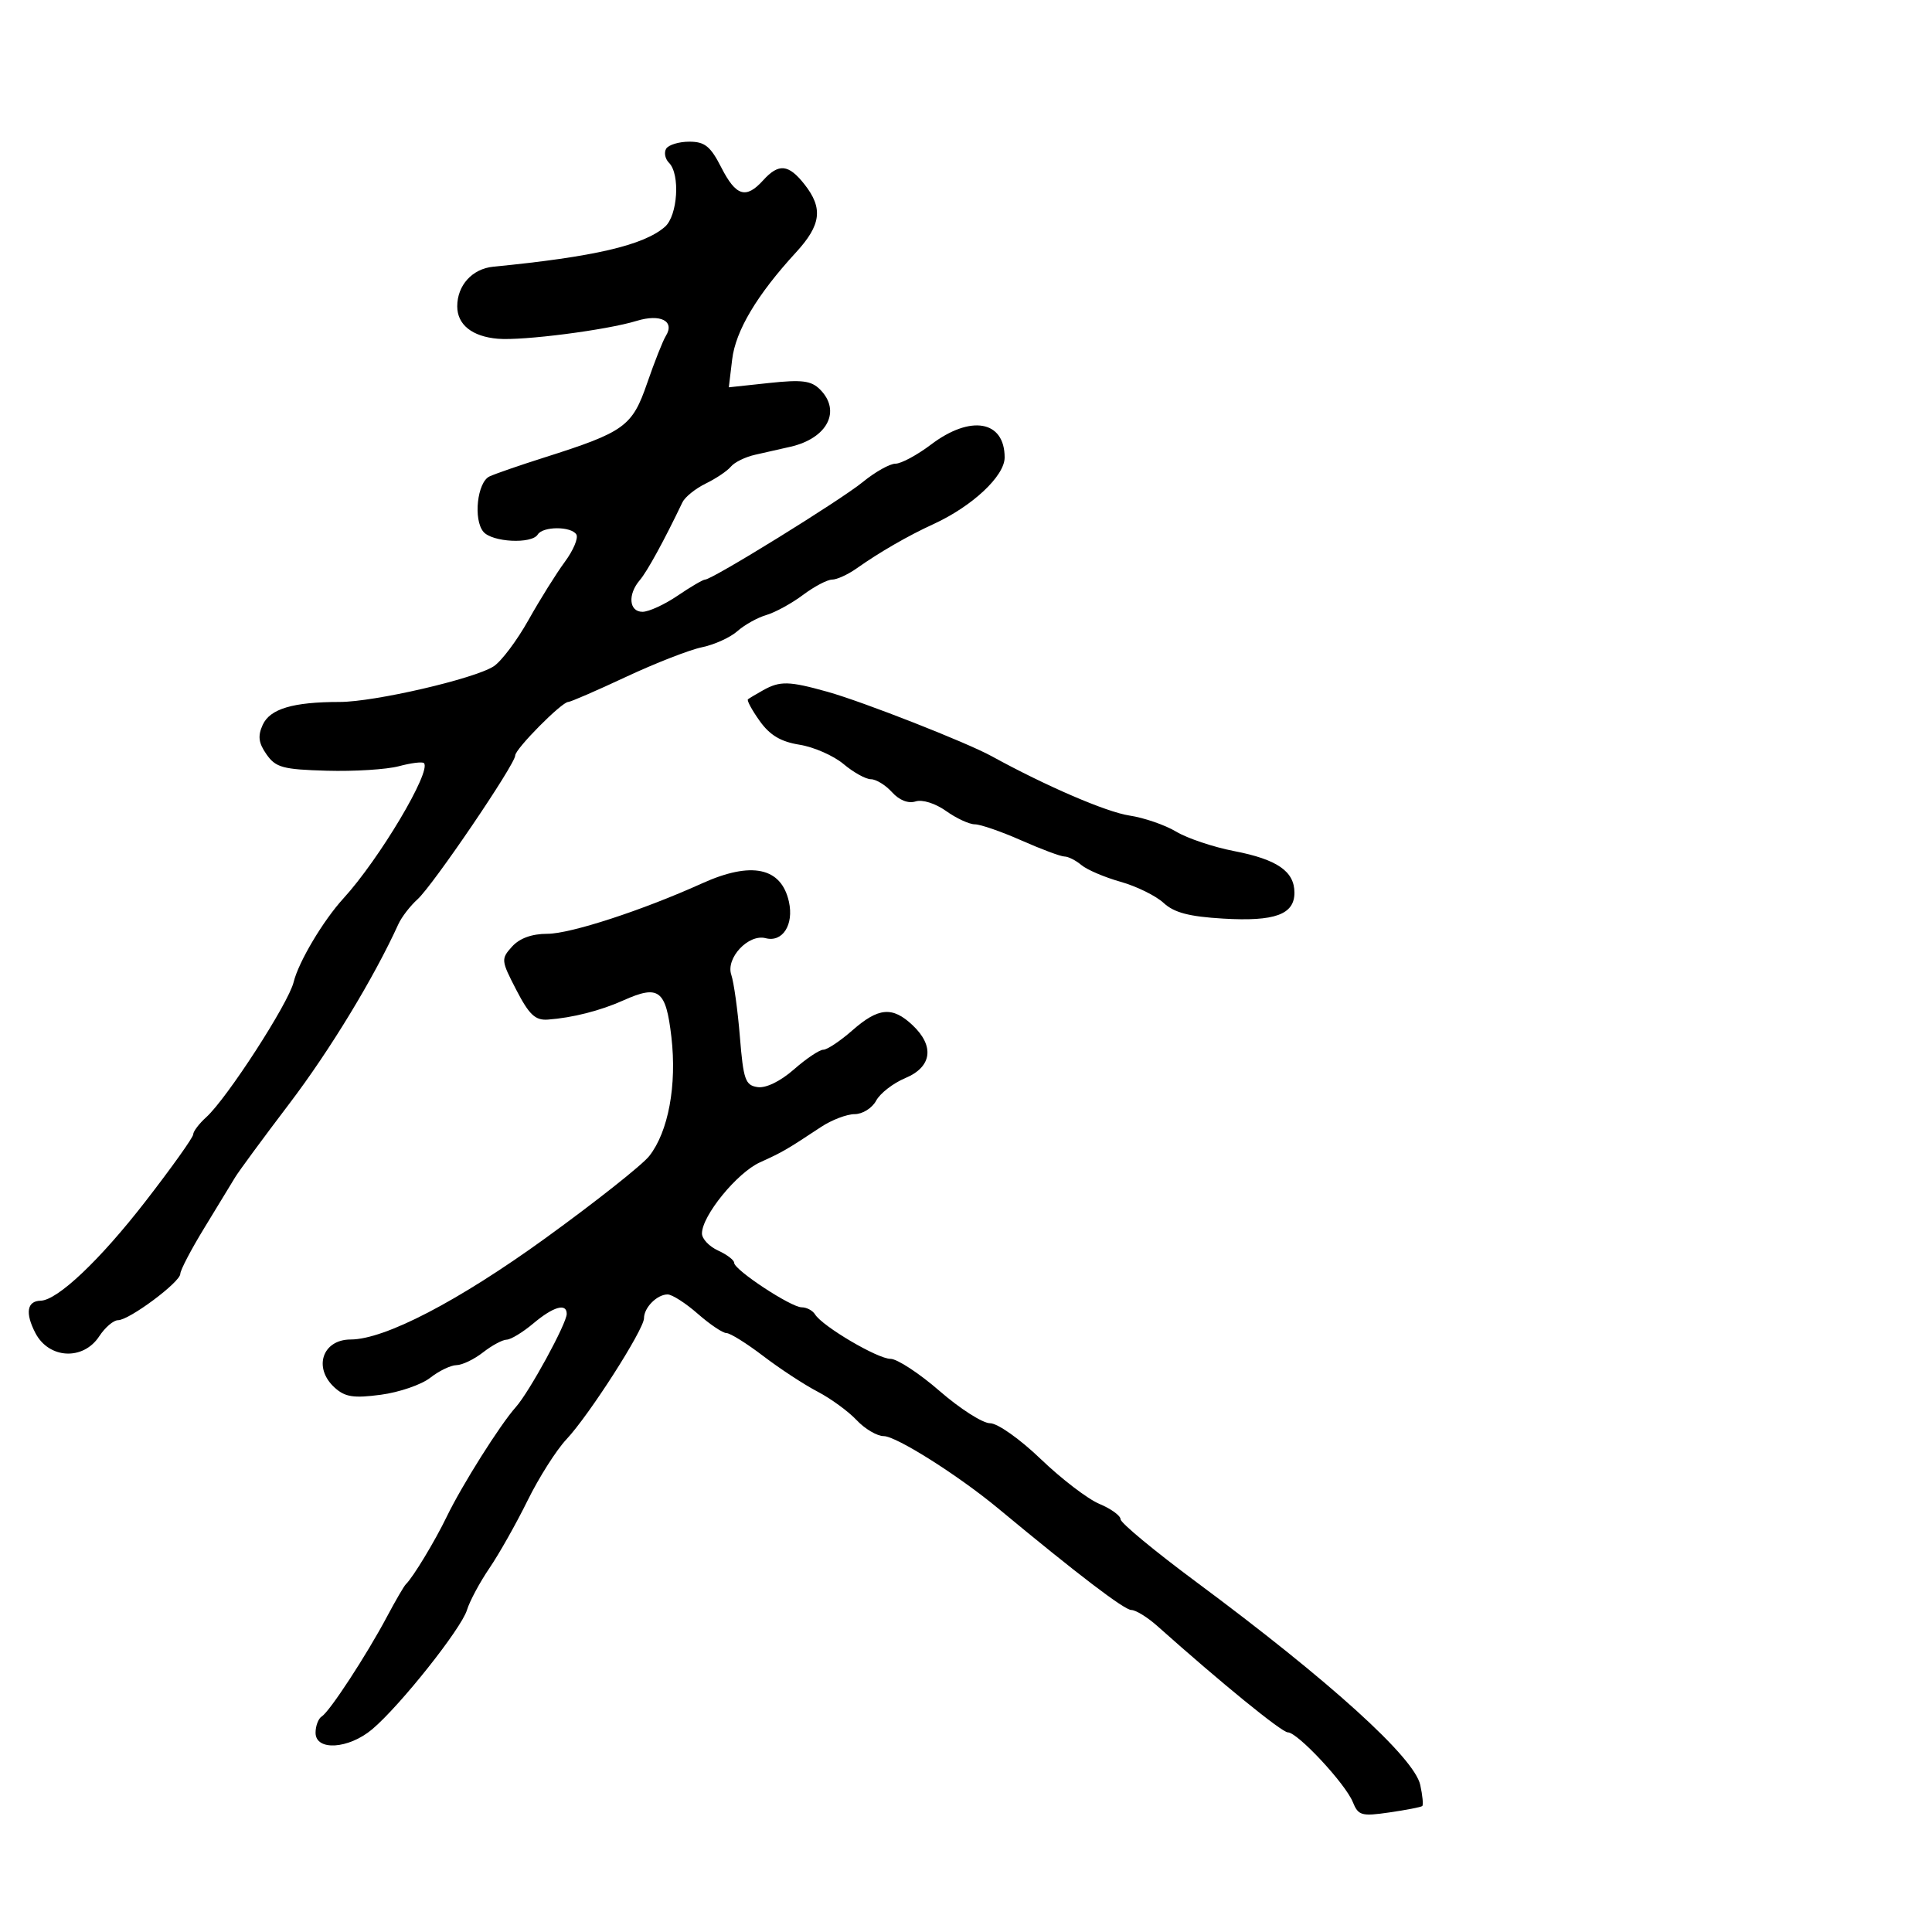 <svg xmlns="http://www.w3.org/2000/svg" width="300" height="300" viewBox="0 0 300 300" version="1.1">
	<path d="M 103.446 23.087 C 103.077 23.685, 103.275 24.675, 103.887 25.287 C 105.646 27.046, 105.233 33.487, 103.250 35.217 C 99.954 38.091, 92.230 39.887, 76.598 41.413 C 73.334 41.732, 71 44.299, 71 47.569 C 71 50.415, 73.310 52.260, 77.300 52.601 C 81.166 52.932, 94.209 51.254, 98.849 49.828 C 102.560 48.688, 104.831 49.856, 103.391 52.163 C 102.932 52.898, 101.626 56.200, 100.488 59.500 C 98.167 66.232, 96.994 67.079, 84.500 71.047 C 80.650 72.269, 76.825 73.592, 76 73.986 C 74.109 74.888, 73.473 80.660, 75.054 82.565 C 76.408 84.197, 82.564 84.514, 83.500 83 C 84.299 81.706, 88.698 81.702, 89.496 82.994 C 89.834 83.541, 89.029 85.453, 87.706 87.244 C 86.383 89.035, 83.840 93.106, 82.054 96.290 C 80.268 99.475, 77.838 102.705, 76.654 103.469 C 73.638 105.413, 58.130 109, 52.738 109 C 45.502 109, 41.929 110.063, 40.794 112.552 C 40.003 114.289, 40.142 115.364, 41.385 117.139 C 42.818 119.185, 43.920 119.483, 50.754 119.678 C 55.014 119.799, 60.050 119.483, 61.944 118.976 C 63.838 118.469, 65.586 118.253, 65.828 118.495 C 67.049 119.716, 58.899 133.412, 53.330 139.500 C 50.184 142.939, 46.356 149.372, 45.596 152.500 C 44.793 155.803, 35.245 170.563, 32.029 173.474 C 30.913 174.484, 30 175.688, 30 176.151 C 30 176.614, 26.654 181.307, 22.564 186.581 C 15.508 195.680, 8.927 201.911, 6.309 201.972 C 4.188 202.022, 3.883 203.873, 5.485 206.971 C 7.576 211.015, 12.918 211.300, 15.408 207.500 C 16.309 206.125, 17.622 205, 18.326 205 C 20.060 205, 28 199.086, 28 197.794 C 28 197.226, 29.688 194.004, 31.750 190.634 C 33.813 187.264, 35.950 183.753, 36.500 182.831 C 37.050 181.910, 40.850 176.746, 44.945 171.356 C 51.232 163.080, 58.078 151.807, 61.860 143.500 C 62.361 142.400, 63.698 140.664, 64.833 139.643 C 67.213 137.499, 80 118.675, 80 117.315 C 80 116.295, 87.223 109, 88.233 109 C 88.590 109, 92.621 107.251, 97.191 105.113 C 101.761 102.976, 107.075 100.902, 109 100.505 C 110.925 100.109, 113.400 98.984, 114.500 98.007 C 115.600 97.030, 117.625 95.901, 119 95.499 C 120.375 95.097, 122.932 93.695, 124.683 92.384 C 126.434 91.073, 128.471 90, 129.211 90 C 129.950 90, 131.668 89.214, 133.027 88.253 C 136.600 85.729, 141.001 83.191, 144.907 81.402 C 150.970 78.626, 156 73.924, 156 71.033 C 156 65.299, 150.723 64.373, 144.572 69.028 C 142.411 70.663, 139.926 72, 139.050 72 C 138.173 72, 135.891 73.281, 133.978 74.846 C 130.515 77.679, 110.598 90, 109.480 90 C 109.158 90, 107.238 91.125, 105.215 92.500 C 103.191 93.875, 100.740 95, 99.768 95 C 97.669 95, 97.441 92.310, 99.351 90.079 C 100.500 88.737, 103.121 83.951, 105.967 78 C 106.362 77.175, 107.993 75.862, 109.592 75.083 C 111.192 74.303, 112.950 73.118, 113.500 72.449 C 114.050 71.779, 115.737 70.955, 117.250 70.616 C 118.763 70.277, 121.237 69.716, 122.750 69.369 C 128.481 68.055, 130.667 63.810, 127.330 60.473 C 125.964 59.107, 124.527 58.925, 119.416 59.472 L 113.171 60.141 113.689 55.820 C 114.223 51.352, 117.536 45.793, 123.598 39.194 C 127.512 34.932, 127.839 32.336, 124.927 28.635 C 122.445 25.479, 120.918 25.329, 118.500 28 C 115.833 30.947, 114.280 30.469, 112 26 C 110.323 22.712, 109.439 22, 107.039 22 C 105.432 22, 103.816 22.489, 103.446 23.087 M 118.500 107.178 C 117.400 107.792, 116.338 108.428, 116.141 108.590 C 115.943 108.752, 116.761 110.260, 117.958 111.941 C 119.542 114.166, 121.230 115.173, 124.160 115.642 C 126.374 115.996, 129.446 117.346, 130.987 118.643 C 132.528 119.939, 134.442 121, 135.239 121 C 136.037 121, 137.510 121.906, 138.513 123.014 C 139.642 124.262, 141.033 124.807, 142.168 124.447 C 143.225 124.111, 145.232 124.741, 146.905 125.932 C 148.502 127.070, 150.514 128, 151.376 128 C 152.238 128, 155.487 129.125, 158.596 130.500 C 161.705 131.875, 164.720 133, 165.296 133 C 165.871 133, 167.053 133.597, 167.921 134.327 C 168.790 135.058, 171.525 136.225, 174 136.923 C 176.475 137.620, 179.482 139.097, 180.683 140.206 C 182.319 141.717, 184.638 142.327, 189.943 142.641 C 197.950 143.114, 201 142.005, 201 138.620 C 201 135.298, 198.323 133.451, 191.635 132.156 C 188.409 131.532, 184.359 130.173, 182.635 129.138 C 180.911 128.102, 177.641 126.976, 175.369 126.635 C 171.802 126.099, 162.430 122.062, 154 117.430 C 150.058 115.264, 134.005 108.964, 128.500 107.423 C 122.515 105.748, 121.122 105.714, 118.500 107.178 M 109 137.177 C 99.780 141.348, 88.577 145, 85.001 145 C 82.589 145, 80.687 145.688, 79.513 146.986 C 77.777 148.904, 77.800 149.134, 80.183 153.736 C 82.173 157.577, 83.121 158.466, 85.076 158.322 C 88.902 158.041, 93.222 156.942, 96.790 155.343 C 102.312 152.868, 103.404 153.697, 104.252 161.013 C 105.123 168.516, 103.781 175.737, 100.816 179.507 C 99.721 180.898, 92.463 186.641, 84.687 192.268 C 71.187 202.037, 59.749 207.987, 54.450 207.996 C 50.048 208.004, 48.589 212.413, 51.975 215.477 C 53.585 216.934, 54.908 217.137, 59.138 216.576 C 61.992 216.197, 65.439 215.013, 66.799 213.944 C 68.158 212.875, 69.997 211.990, 70.885 211.978 C 71.773 211.966, 73.625 211.076, 75 210 C 76.375 208.924, 78.028 208.034, 78.673 208.022 C 79.319 208.010, 81.184 206.875, 82.818 205.500 C 85.927 202.884, 88 202.291, 88 204.019 C 88 205.511, 82.187 216.156, 80.095 218.494 C 77.660 221.217, 71.742 230.604, 69.374 235.500 C 67.522 239.331, 64.125 244.947, 63.023 246 C 62.735 246.275, 61.425 248.525, 60.110 251 C 56.943 256.964, 51.198 265.760, 49.976 266.515 C 49.439 266.847, 49 267.991, 49 269.059 C 49 271.922, 54.123 271.609, 57.793 268.521 C 62.093 264.903, 71.627 252.906, 72.512 250 C 72.931 248.625, 74.500 245.700, 75.998 243.500 C 77.496 241.300, 80.163 236.575, 81.923 233 C 83.684 229.425, 86.398 225.150, 87.954 223.500 C 91.454 219.788, 100 206.444, 100 204.690 C 100 203.041, 102.027 201, 103.665 201 C 104.361 201, 106.468 202.350, 108.347 204 C 110.226 205.650, 112.233 207, 112.805 207 C 113.378 207, 115.948 208.604, 118.517 210.565 C 121.086 212.525, 124.875 215.009, 126.938 216.085 C 129.001 217.160, 131.737 219.156, 133.019 220.520 C 134.300 221.884, 136.195 223, 137.229 223 C 139.165 223, 148.807 229.094, 155 234.231 C 167.331 244.460, 174.595 250, 175.675 250 C 176.359 250, 178.174 251.120, 179.709 252.488 C 189.667 261.367, 199.036 269, 199.978 269 C 201.482 269, 208.900 276.955, 210.059 279.811 C 210.917 281.925, 211.405 282.064, 215.749 281.433 C 218.362 281.054, 220.655 280.609, 220.845 280.443 C 221.035 280.278, 220.895 278.801, 220.535 277.160 C 219.601 272.909, 206.525 261.062, 185.750 245.646 C 179.287 240.850, 174 236.470, 174 235.912 C 174 235.354, 172.521 234.280, 170.713 233.524 C 168.905 232.769, 164.814 229.642, 161.623 226.576 C 158.371 223.451, 154.905 221, 153.738 221 C 152.592 221, 149.068 218.750, 145.907 216 C 142.745 213.250, 139.310 211, 138.275 211 C 136.277 211, 127.705 205.949, 126.560 204.098 C 126.187 203.494, 125.256 203, 124.491 203 C 122.826 203, 114 197.186, 114 196.090 C 114 195.667, 112.875 194.808, 111.500 194.182 C 110.125 193.555, 109 192.364, 109 191.535 C 109 188.786, 114.445 182.106, 118 180.493 C 121.528 178.892, 122.048 178.591, 127.500 174.989 C 129.150 173.899, 131.497 173.006, 132.715 173.004 C 133.933 173.002, 135.431 172.062, 136.045 170.915 C 136.659 169.769, 138.700 168.188, 140.580 167.402 C 144.717 165.674, 145.152 162.431, 141.686 159.174 C 138.567 156.245, 136.407 156.436, 132.347 160 C 130.468 161.650, 128.443 163, 127.847 163 C 127.251 163, 125.197 164.375, 123.283 166.057 C 121.187 167.897, 118.946 168.991, 117.651 168.807 C 115.733 168.533, 115.434 167.686, 114.890 161 C 114.555 156.875, 113.954 152.541, 113.555 151.369 C 112.669 148.768, 116.219 144.983, 118.889 145.681 C 121.516 146.368, 123.290 143.599, 122.507 140.033 C 121.331 134.680, 116.690 133.698, 109 137.177" stroke="none" fill="black" fill-rule="evenodd"/>
</svg>